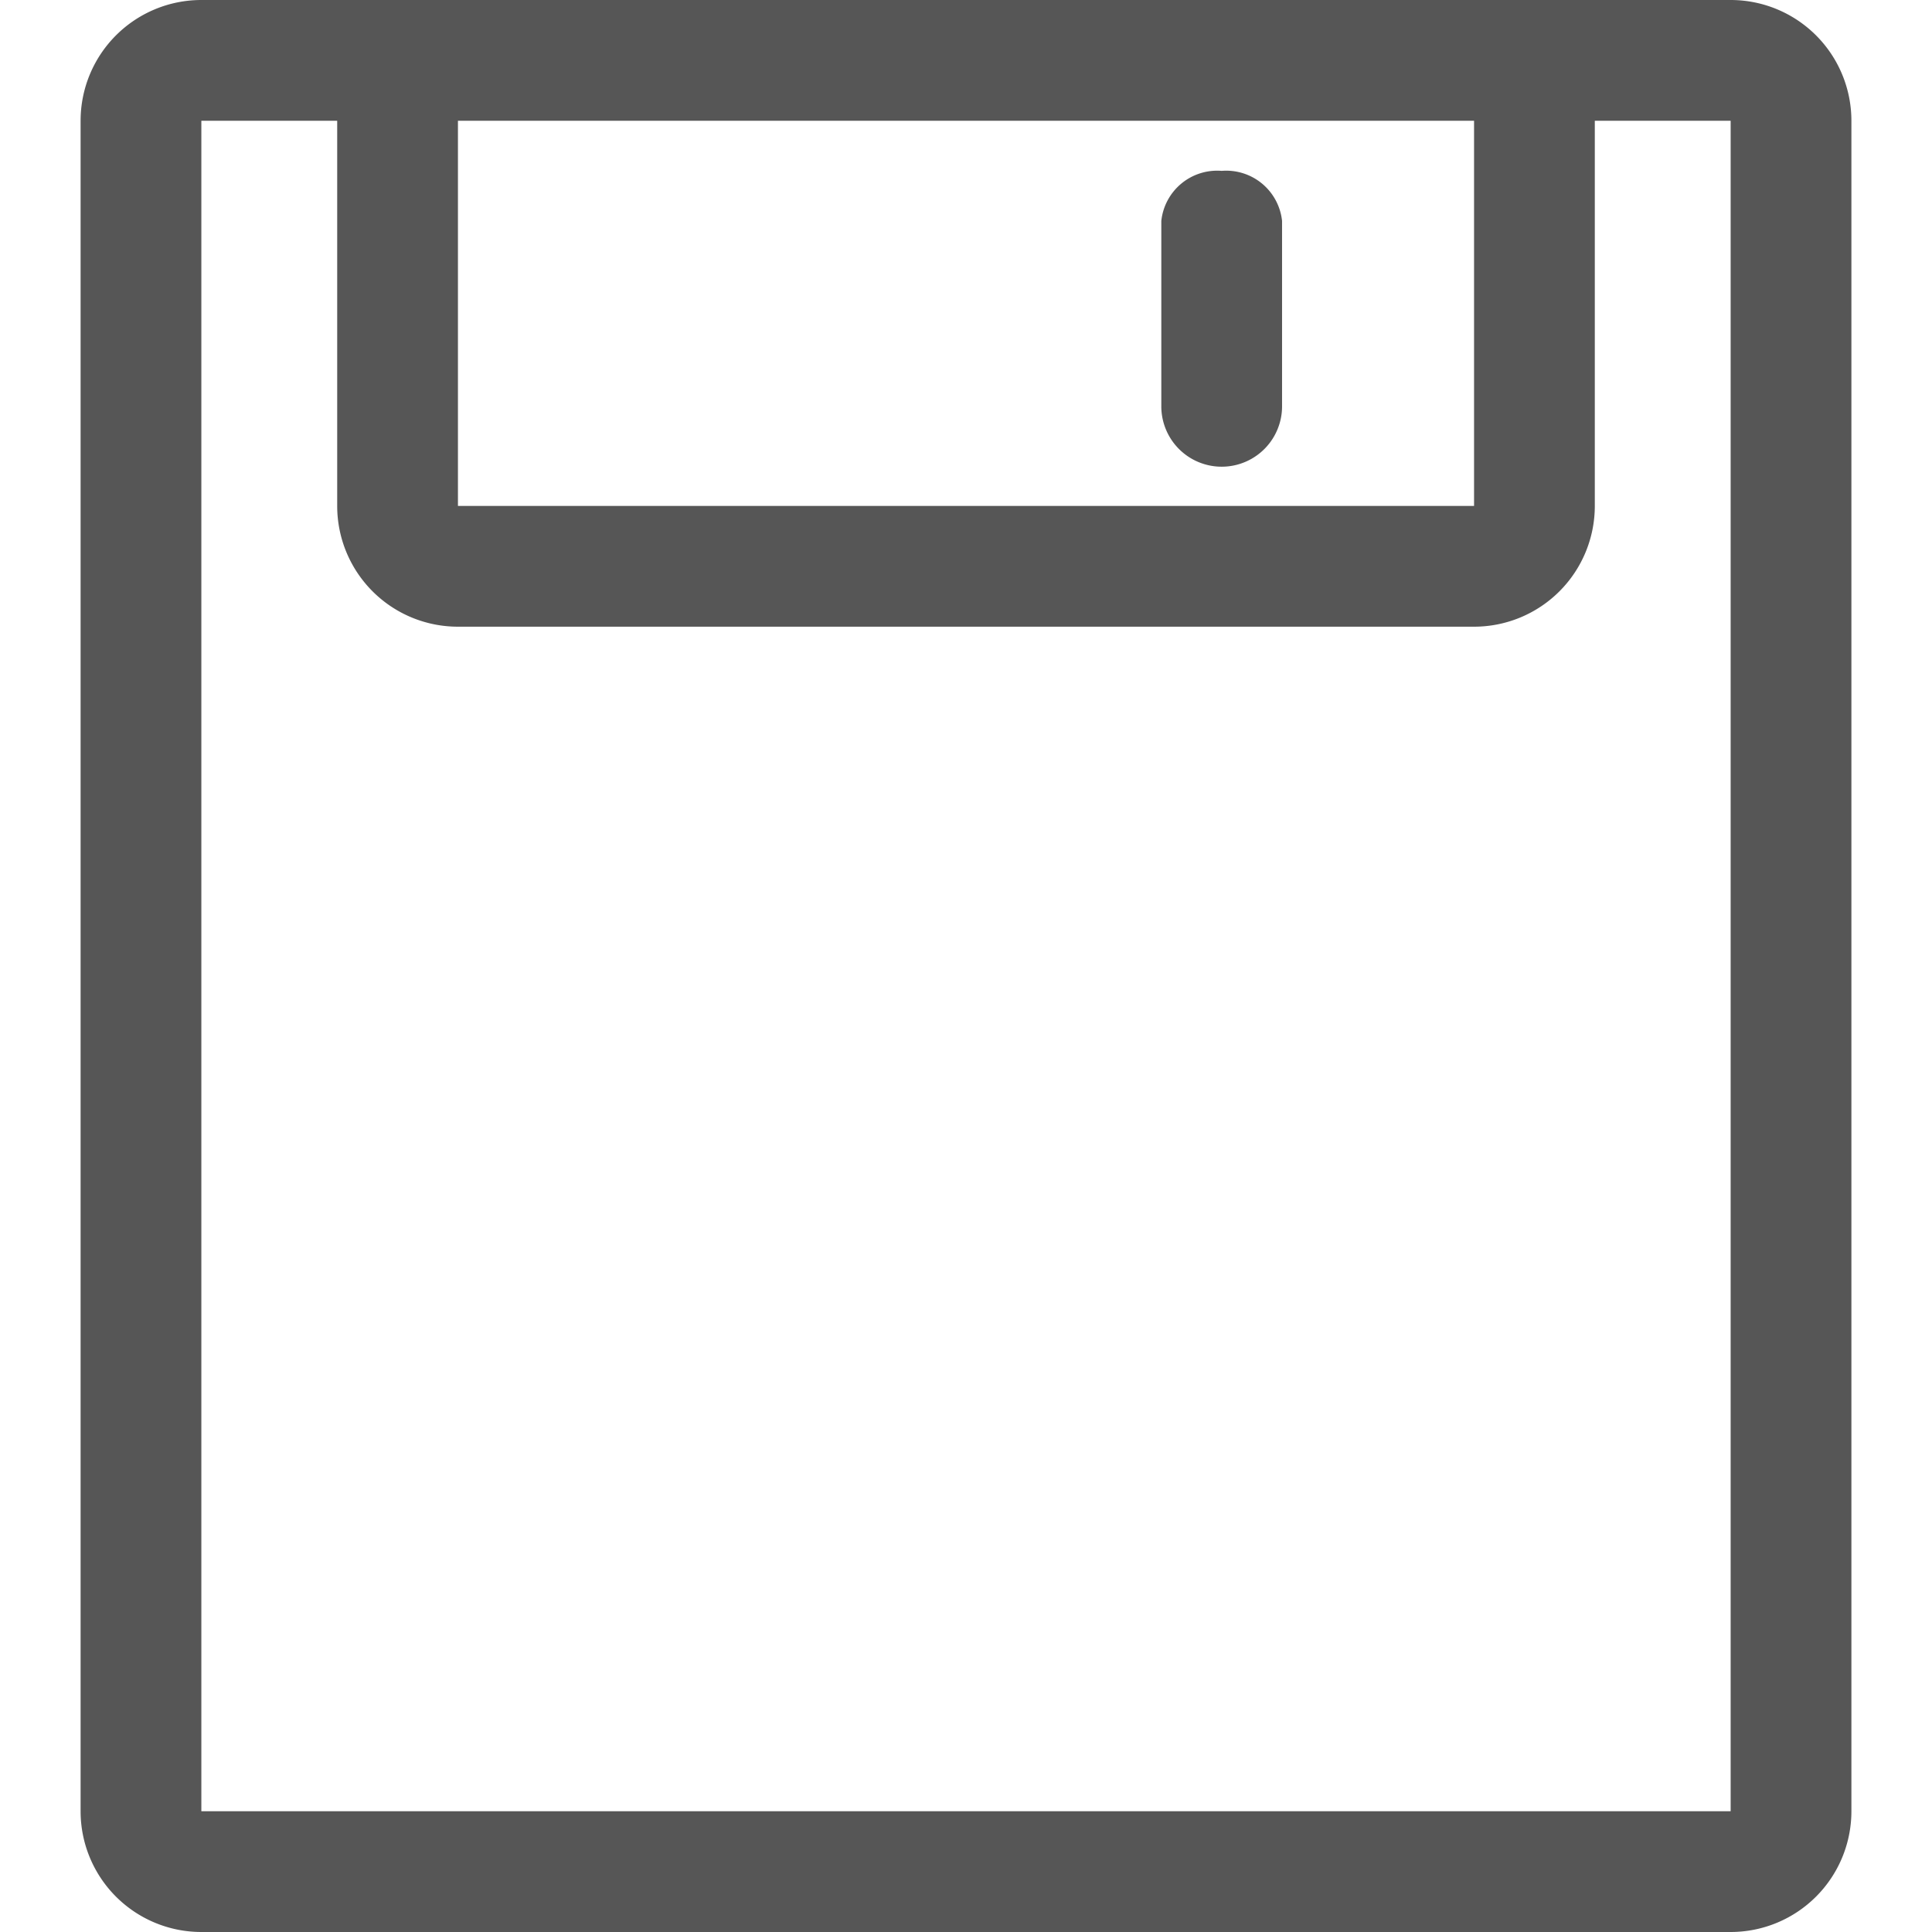 <?xml version="1.0" standalone="no"?><!DOCTYPE svg PUBLIC "-//W3C//DTD SVG 1.1//EN" "http://www.w3.org/Graphics/SVG/1.1/DTD/svg11.dtd"><svg t="1562564407710" class="icon" viewBox="0 0 1024 1024" version="1.1" xmlns="http://www.w3.org/2000/svg" p-id="2447" width="28" height="28" xmlns:xlink="http://www.w3.org/1999/xlink"><defs><style type="text/css"></style></defs><path d="M917.28 0H106.72a64 64 0 0 0-64 64v896a64 64 0 0 0 64 64h810.56a64 64 0 0 0 64-64V64a64 64 0 0 0-64-64zM242.72 64h538.56v204.16H242.72z m674.56 896H106.72V64h72v204.16a64 64 0 0 0 64 64h538.56a64 64 0 0 0 64-64V64h72z" fill="#565656" p-id="2448"></path><path d="M647.52 90.56a29.76 29.76 0 0 0-32 26.56v98.24a32 32 0 0 0 64 0V117.12a29.76 29.76 0 0 0-32-26.56z" fill="#565656" p-id="2449"></path></svg>